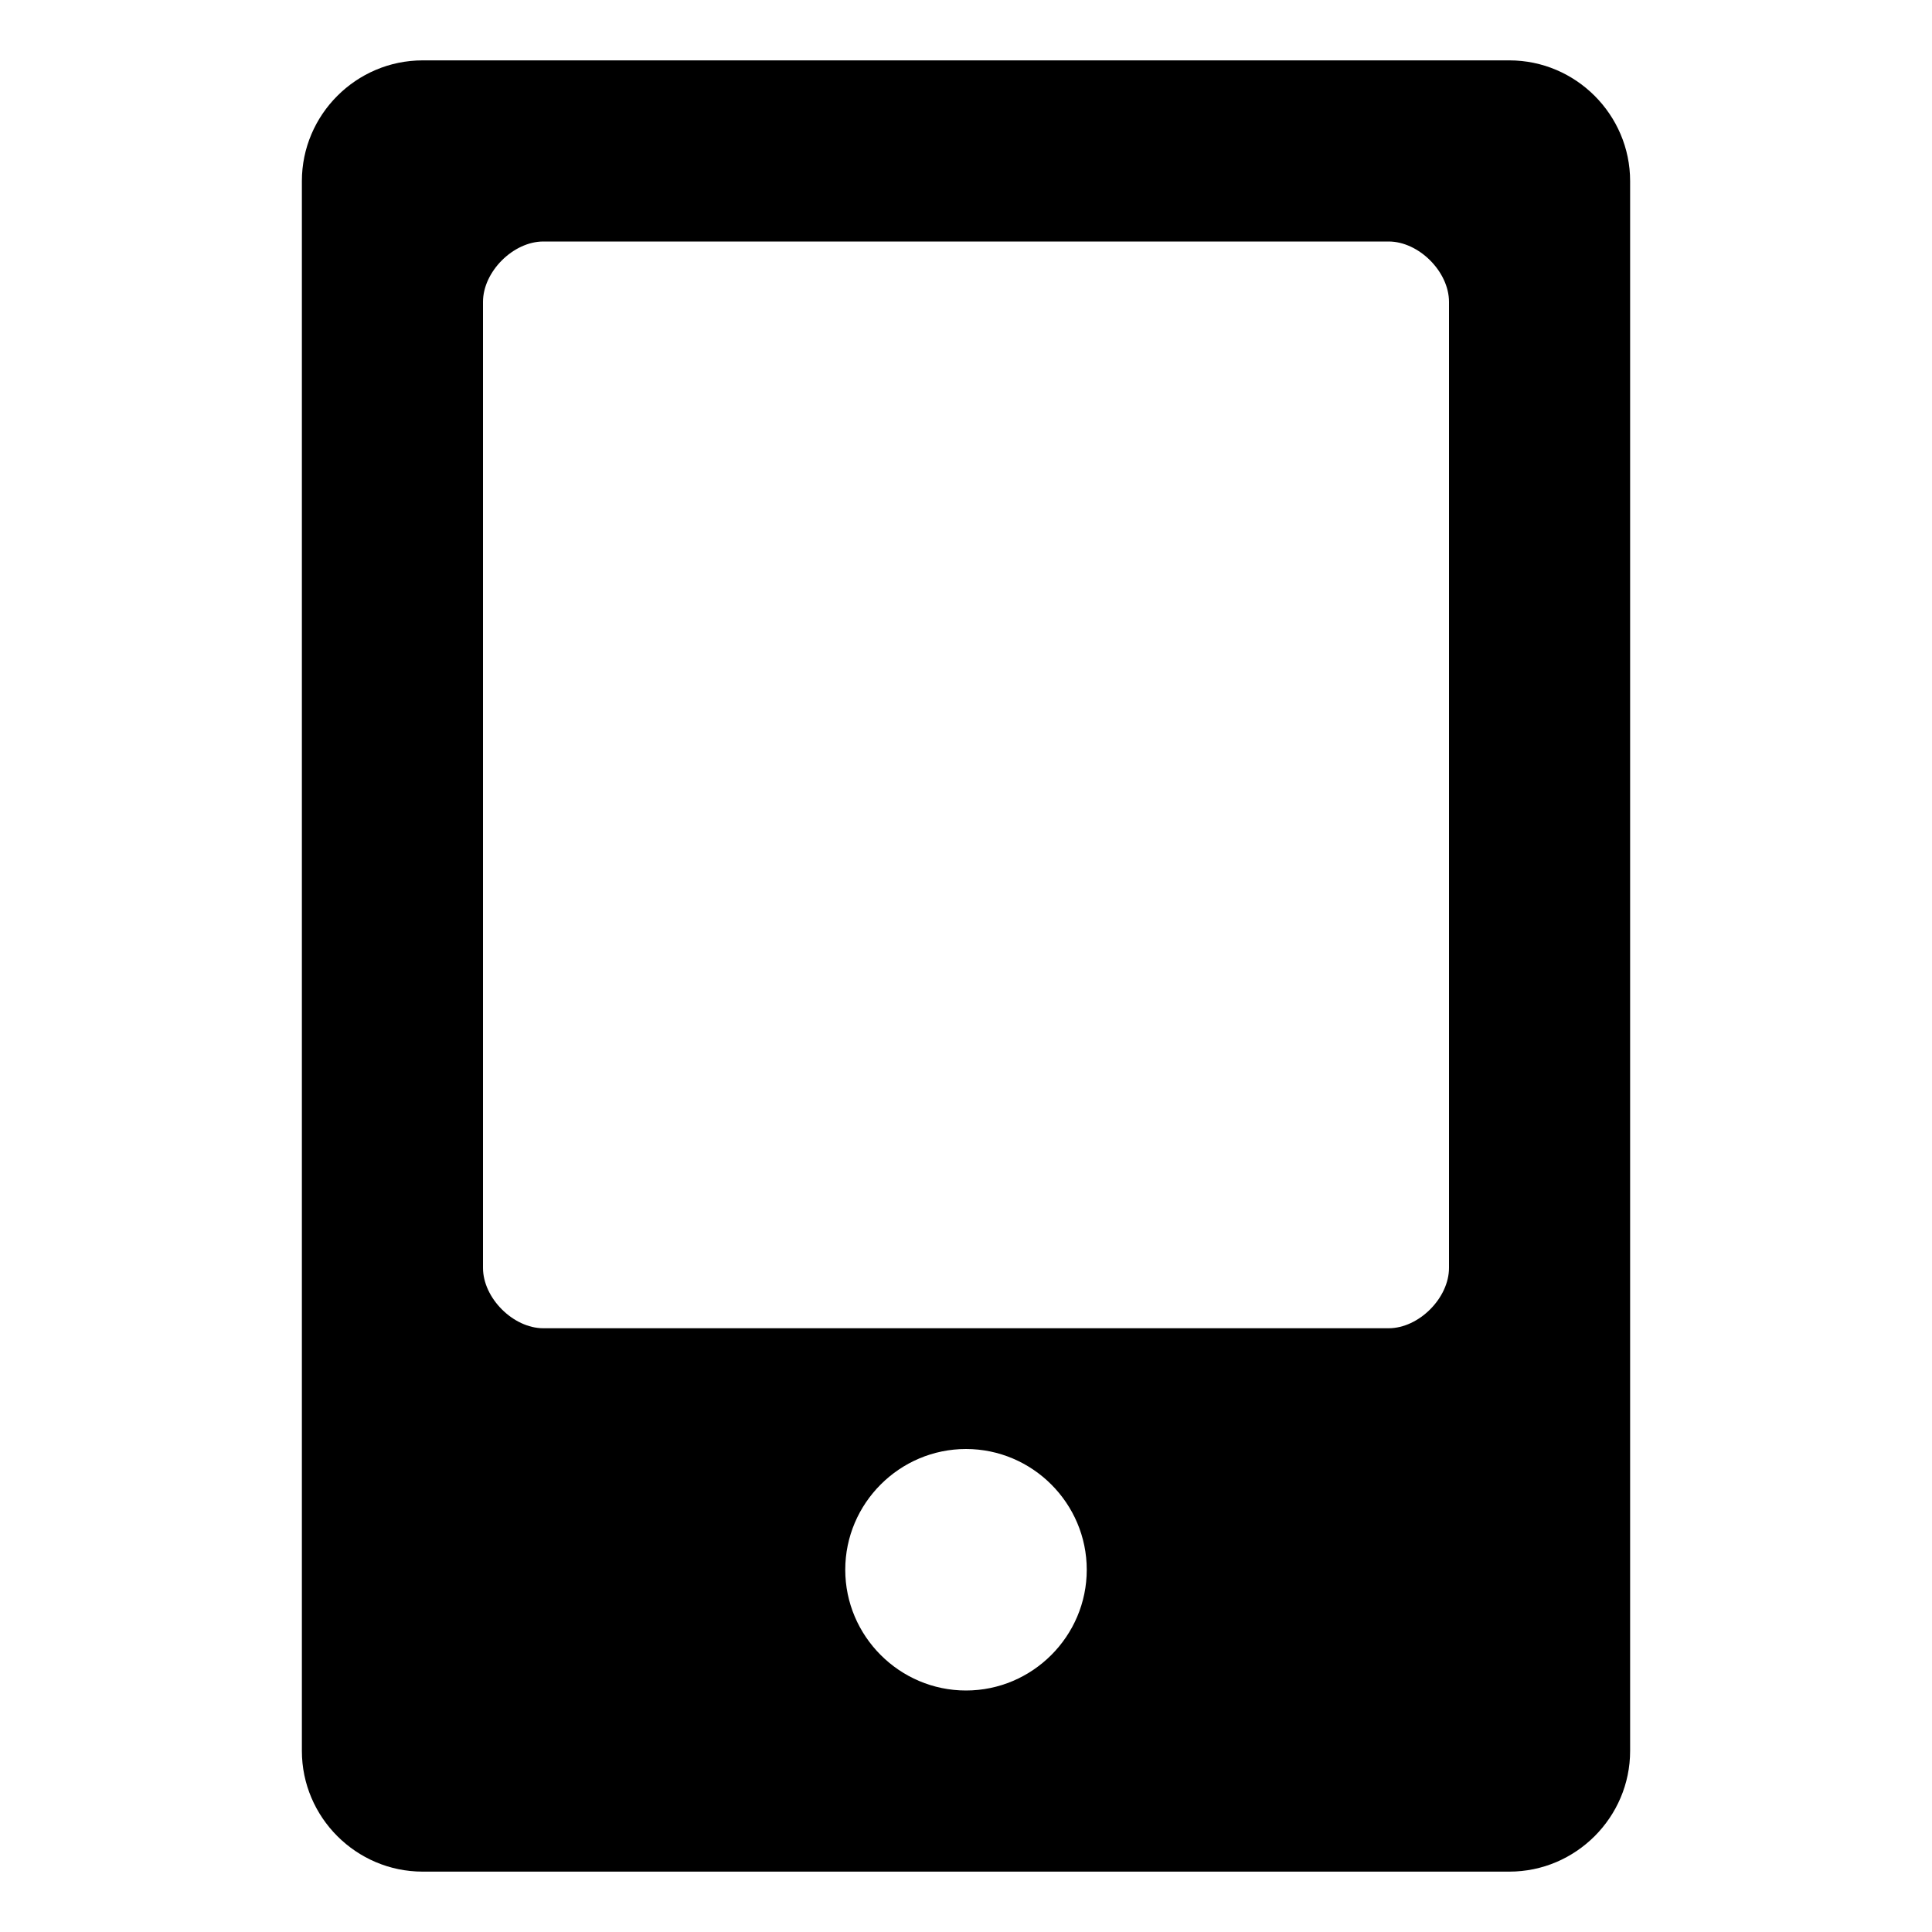 <?xml version="1.0" standalone="no"?><!DOCTYPE svg PUBLIC "-//W3C//DTD SVG 1.1//EN" "http://www.w3.org/Graphics/SVG/1.1/DTD/svg11.dtd"><svg t="1576201059692" class="icon" viewBox="0 0 1024 1024" version="1.1" xmlns="http://www.w3.org/2000/svg" p-id="3826" xmlns:xlink="http://www.w3.org/1999/xlink" width="200" height="200"><defs><style type="text/css"></style></defs><path d="M800 32H224c-35.2 0-64 28.8-64 64v832c0 35.2 28.8 64 64 64h576c35.2 0 64-28.8 64-64V96c0-35.2-28.8-64-64-64z m-288 864c-35.2 0-64-28.8-64-64s28.8-64 64-64 64 28.8 64 64-28.8 64-64 64z m256-224c0 16-16 32-32 32H288c-16 0-32-16-32-32V160c0-16 16-32 32-32h448c16 0 32 16 32 32v512z" p-id="3827" fill="#000000"></path></svg>